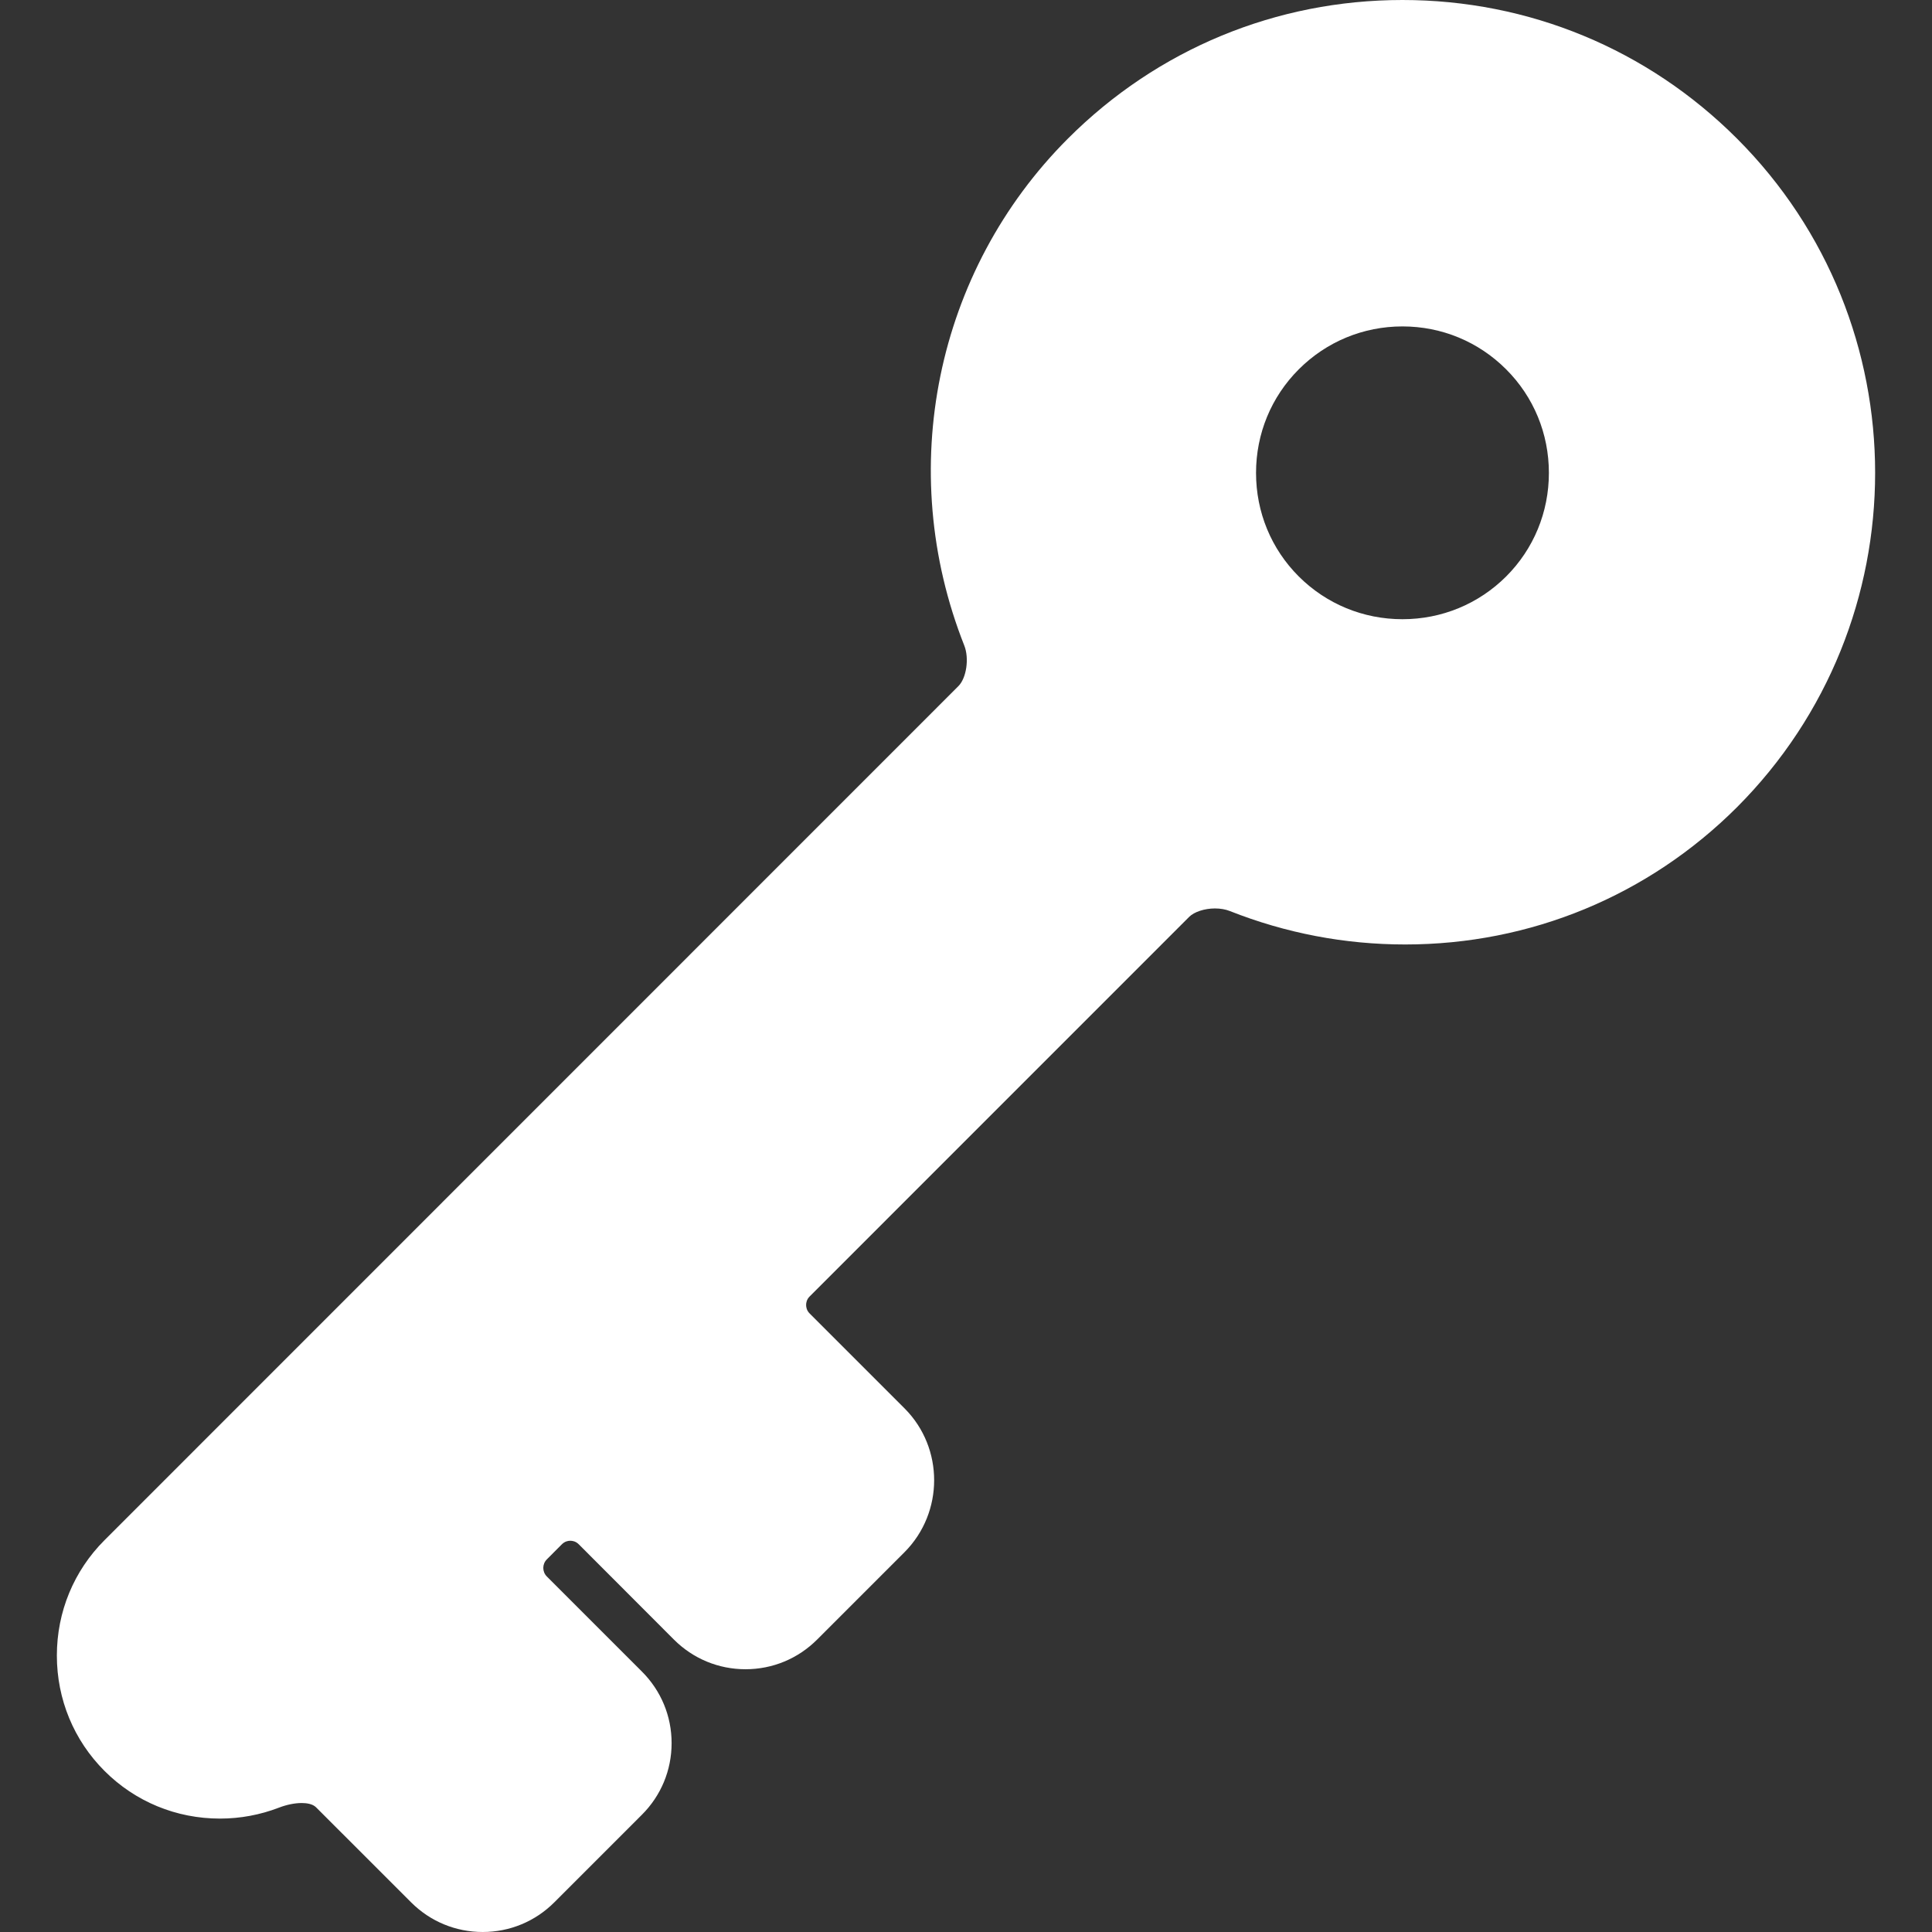 <!DOCTYPE svg PUBLIC "-//W3C//DTD SVG 1.1//EN" "http://www.w3.org/Graphics/SVG/1.1/DTD/svg11.dtd">
<!-- Uploaded to: SVG Repo, www.svgrepo.com, Transformed by: SVG Repo Mixer Tools -->
<svg fill="#ffffff" version="1.1" id="Capa_1" xmlns="http://www.w3.org/2000/svg" xmlns:xlink="http://www.w3.org/1999/xlink" width="64px" height="64px" viewBox="0 0 601.219 601.219" xml:space="preserve" transform="rotate(0)">
<rect x="0" y="0" width="601.219" height="601.219" fill="#333333" stroke="none"/>
<g id="SVGRepo_bgCarrier" stroke-width="0"/>
<g id="SVGRepo_tracerCarrier" stroke-linecap="round" stroke-linejoin="round"/>
<g id="SVGRepo_iconCarrier"> <g> <g> <path d="M68.443,565.926c6.316,0,12.491-1.148,18.357-3.402c2.408-0.928,4.915-1.439,7.06-1.439c1.444,0,3.394,0.23,4.483,1.32 l29.587,29.584c5.955,5.951,13.868,9.23,22.283,9.23s16.328-3.275,22.283-9.23l27.255-27.256 c5.961-5.945,9.248-13.865,9.248-22.287c0-8.42-3.29-16.336-9.257-22.291l-29.575-29.574c-1.462-1.463-1.466-3.848-0.003-5.312 l4.691-4.703c0.899-0.902,1.925-1.094,2.625-1.094s1.723,0.191,2.619,1.09l29.612,29.652c5.958,5.957,13.874,9.238,22.289,9.238 s16.331-3.281,22.283-9.236l27.255-27.252c12.207-12.326,12.207-32.314,0.043-44.596l-29.63-29.631 c-0.906-0.902-1.096-1.938-1.096-2.645c0-0.705,0.19-1.736,1.096-2.643l118.106-118.125c1.57-1.567,4.793-2.623,8.018-2.623 c1.678,0,3.309,0.282,4.594,0.79c17.467,6.916,35.842,10.422,54.611,10.422c38.994,0,75.656-15.162,103.236-42.693 c57.344-57.427,57.34-150.775,0.006-208.107C512.719,15.312,475.754,0,436.432,0c-39.32,0-76.285,15.309-104.088,43.112 c-41.231,41.228-53.894,103.159-32.266,157.777c1.573,3.972,0.683,10.104-1.83,12.619L32.531,479.281 c-9.565,9.555-14.835,22.311-14.835,35.912s5.272,26.355,14.841,35.916C42.087,560.66,54.841,565.926,68.443,565.926z M390.866,147.162c0-12.207,4.725-23.651,13.299-32.228c8.613-8.611,20.07-13.357,32.268-13.357 c12.195,0,23.654,4.743,32.268,13.357c8.578,8.577,13.299,20.021,13.299,32.228c0,12.206-4.725,23.651-13.299,32.228 c-8.602,8.571-20.064,13.302-32.268,13.302s-23.666-4.728-32.279-13.314C395.588,170.815,390.866,159.371,390.866,147.162z"/> </g> </g> </g>
</svg>